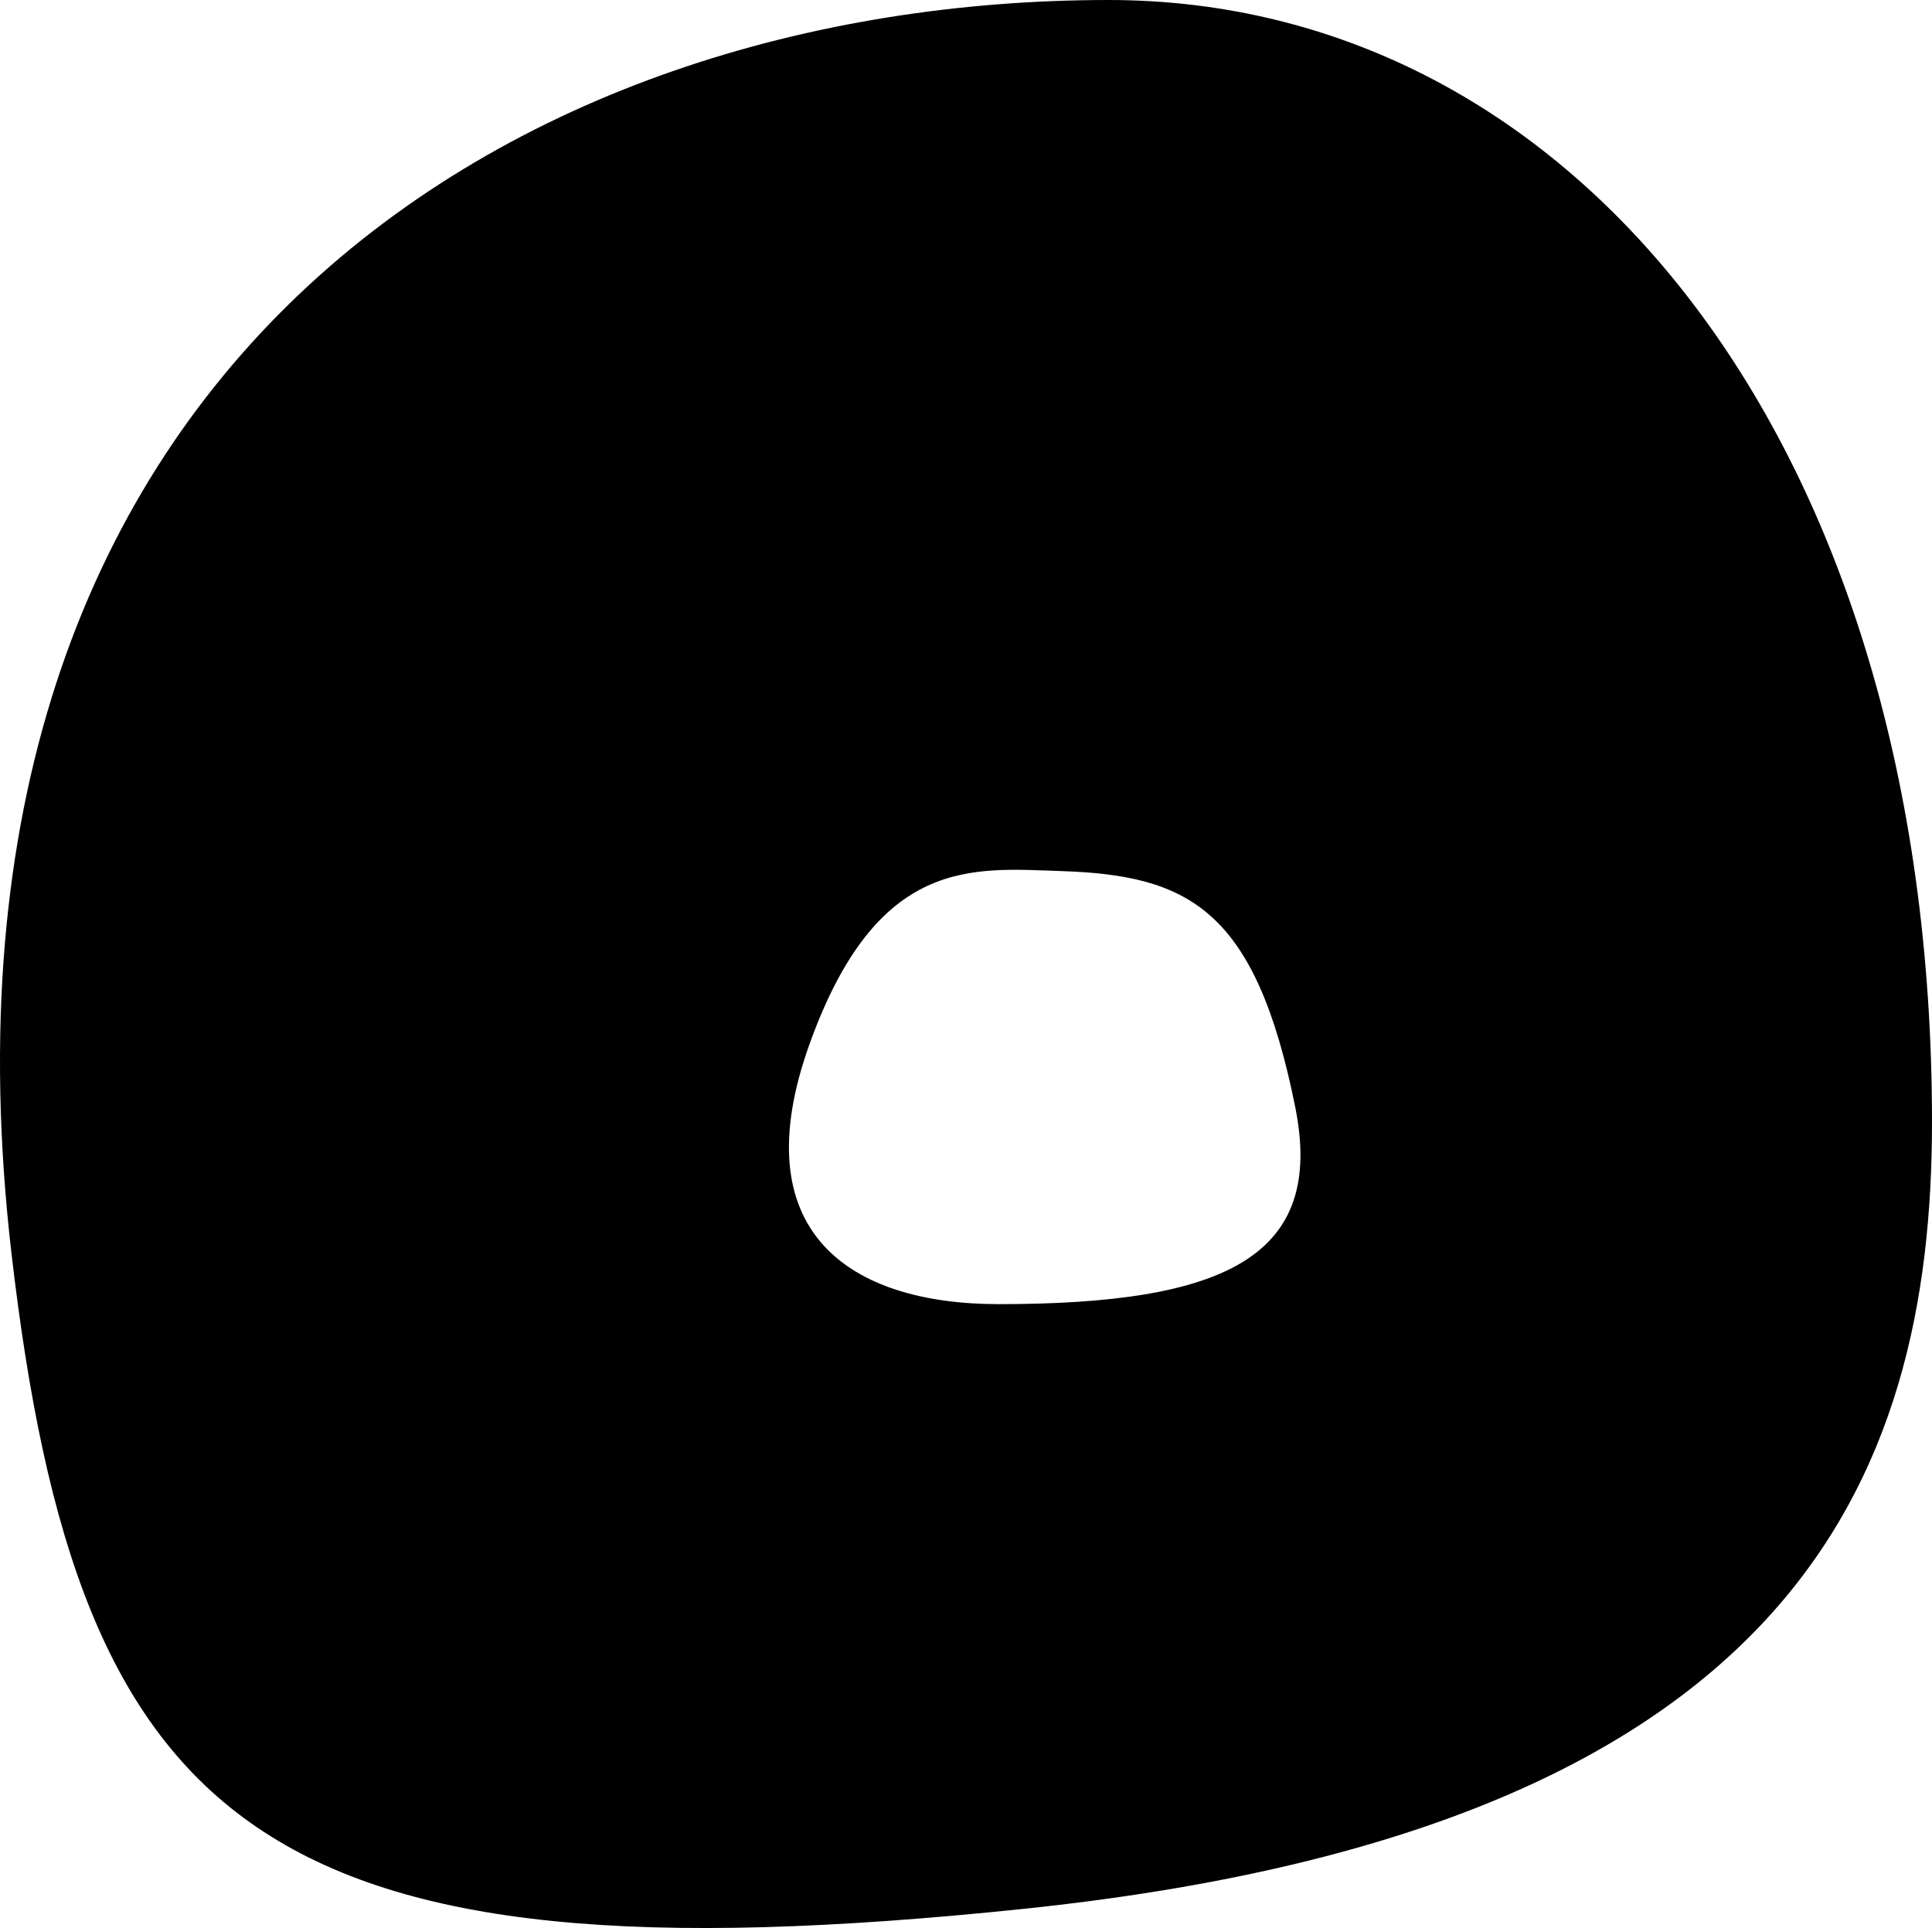 <svg xmlns="http://www.w3.org/2000/svg" viewBox="0 0 987.827 985.864"><g id="Layer_2" data-name="Layer 2"><g id="Layer_1-2" data-name="Layer 1"><path d="M987.827,573.744c0,182.86-71.406,361.362-464.604,402.334C134.016,1016.634,40.07,936.109,5.848,640.752-46.706,187.172,264.2,0,566.841,0,805.062,0,987.827,226.478,987.827,573.744Zm-325.556-7.549c-20.328-101.467-54.623-118.657-119.763-120.788-45.288-1.482-93.939-7.831-128.523,88.258-34.656,96.288,20.324,133.187,96.656,133.187C626.481,666.852,677.563,642.526,662.271,566.195Z"/></g></g></svg>